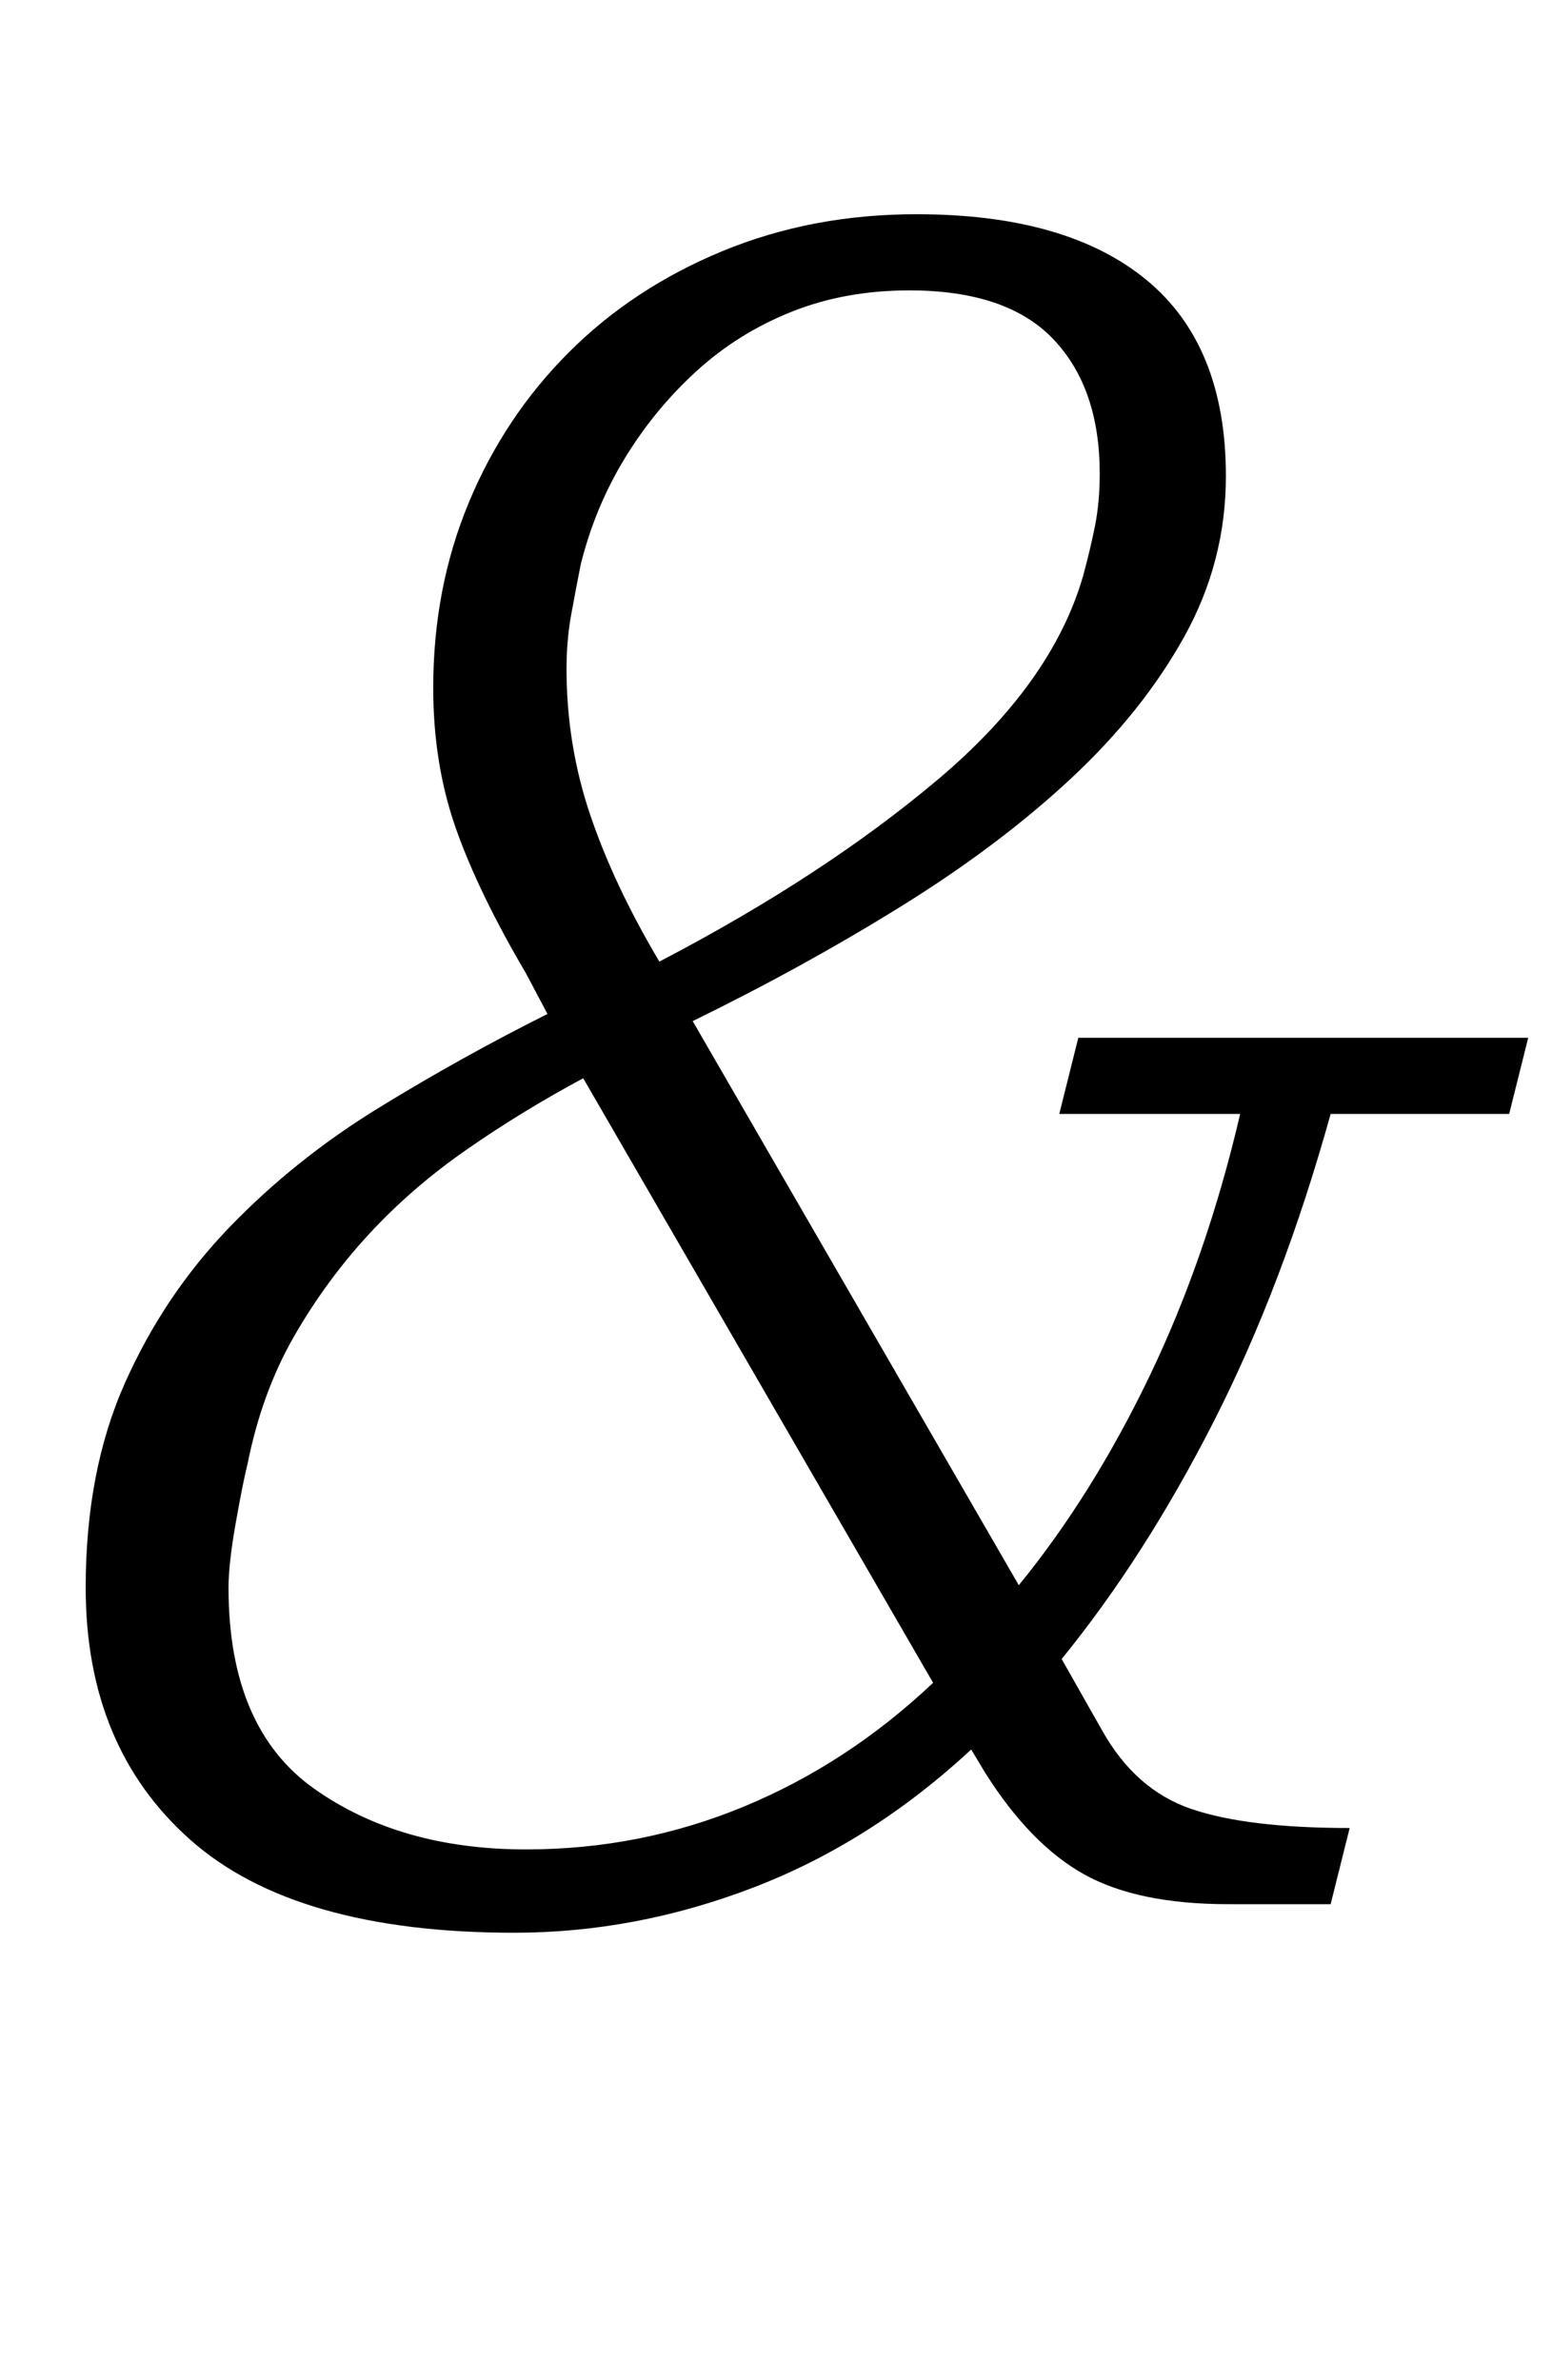 <?xml version="1.0" standalone="no"?>
<!DOCTYPE svg PUBLIC "-//W3C//DTD SVG 1.1//EN" "http://www.w3.org/Graphics/SVG/1.1/DTD/svg11.dtd" >
<svg xmlns="http://www.w3.org/2000/svg" xmlns:xlink="http://www.w3.org/1999/xlink" version="1.1" viewBox="-10 0 652 1000">
  <g transform="matrix(1 0 0 -1 0 800)">
   <path fill="currentColor"
d="M206 -12q-92 0 -136 39t-44 106q0 49 16.5 86t44 65.5t62.5 50t71 39.5l-9 17q-20 34 -29.5 61t-9.5 59q0 42 15 78t42 63t64.5 42.5t81.5 15.5q63 0 96.5 -27.5t33.5 -82.5q0 -36 -17.5 -67.5t-47.5 -59.5t-71 -53.5t-88 -48.5l137 -237q31 38 55 88t38 110h-76l8 32
h189l-8 -32h-75q-20 -72 -49 -129t-64 -100l17 -30q14 -25 37.5 -33t66.5 -8l-8 -32h-43q-38 0 -60.5 12.5t-41.5 42.5l-6 10q-42 -39 -91.5 -58t-100.5 -19zM267 396q69 36 117 76.5t61 85.5q3 11 5 21t2 22q0 36 -19.5 56.5t-60.5 20.5q-27 0 -49.5 -9t-40 -25t-30 -36.5
t-18.5 -44.5q-2 -10 -4 -21t-2 -23q0 -32 10 -61.5t29 -61.5zM211 23q48 0 91.5 18t79.5 52l-147 254q-26 -14 -49 -30t-41 -35.5t-31.5 -43t-19.5 -53.5q-2 -8 -5 -25t-3 -27q0 -59 36 -84.5t89 -25.5z" />
  </g>

</svg>
